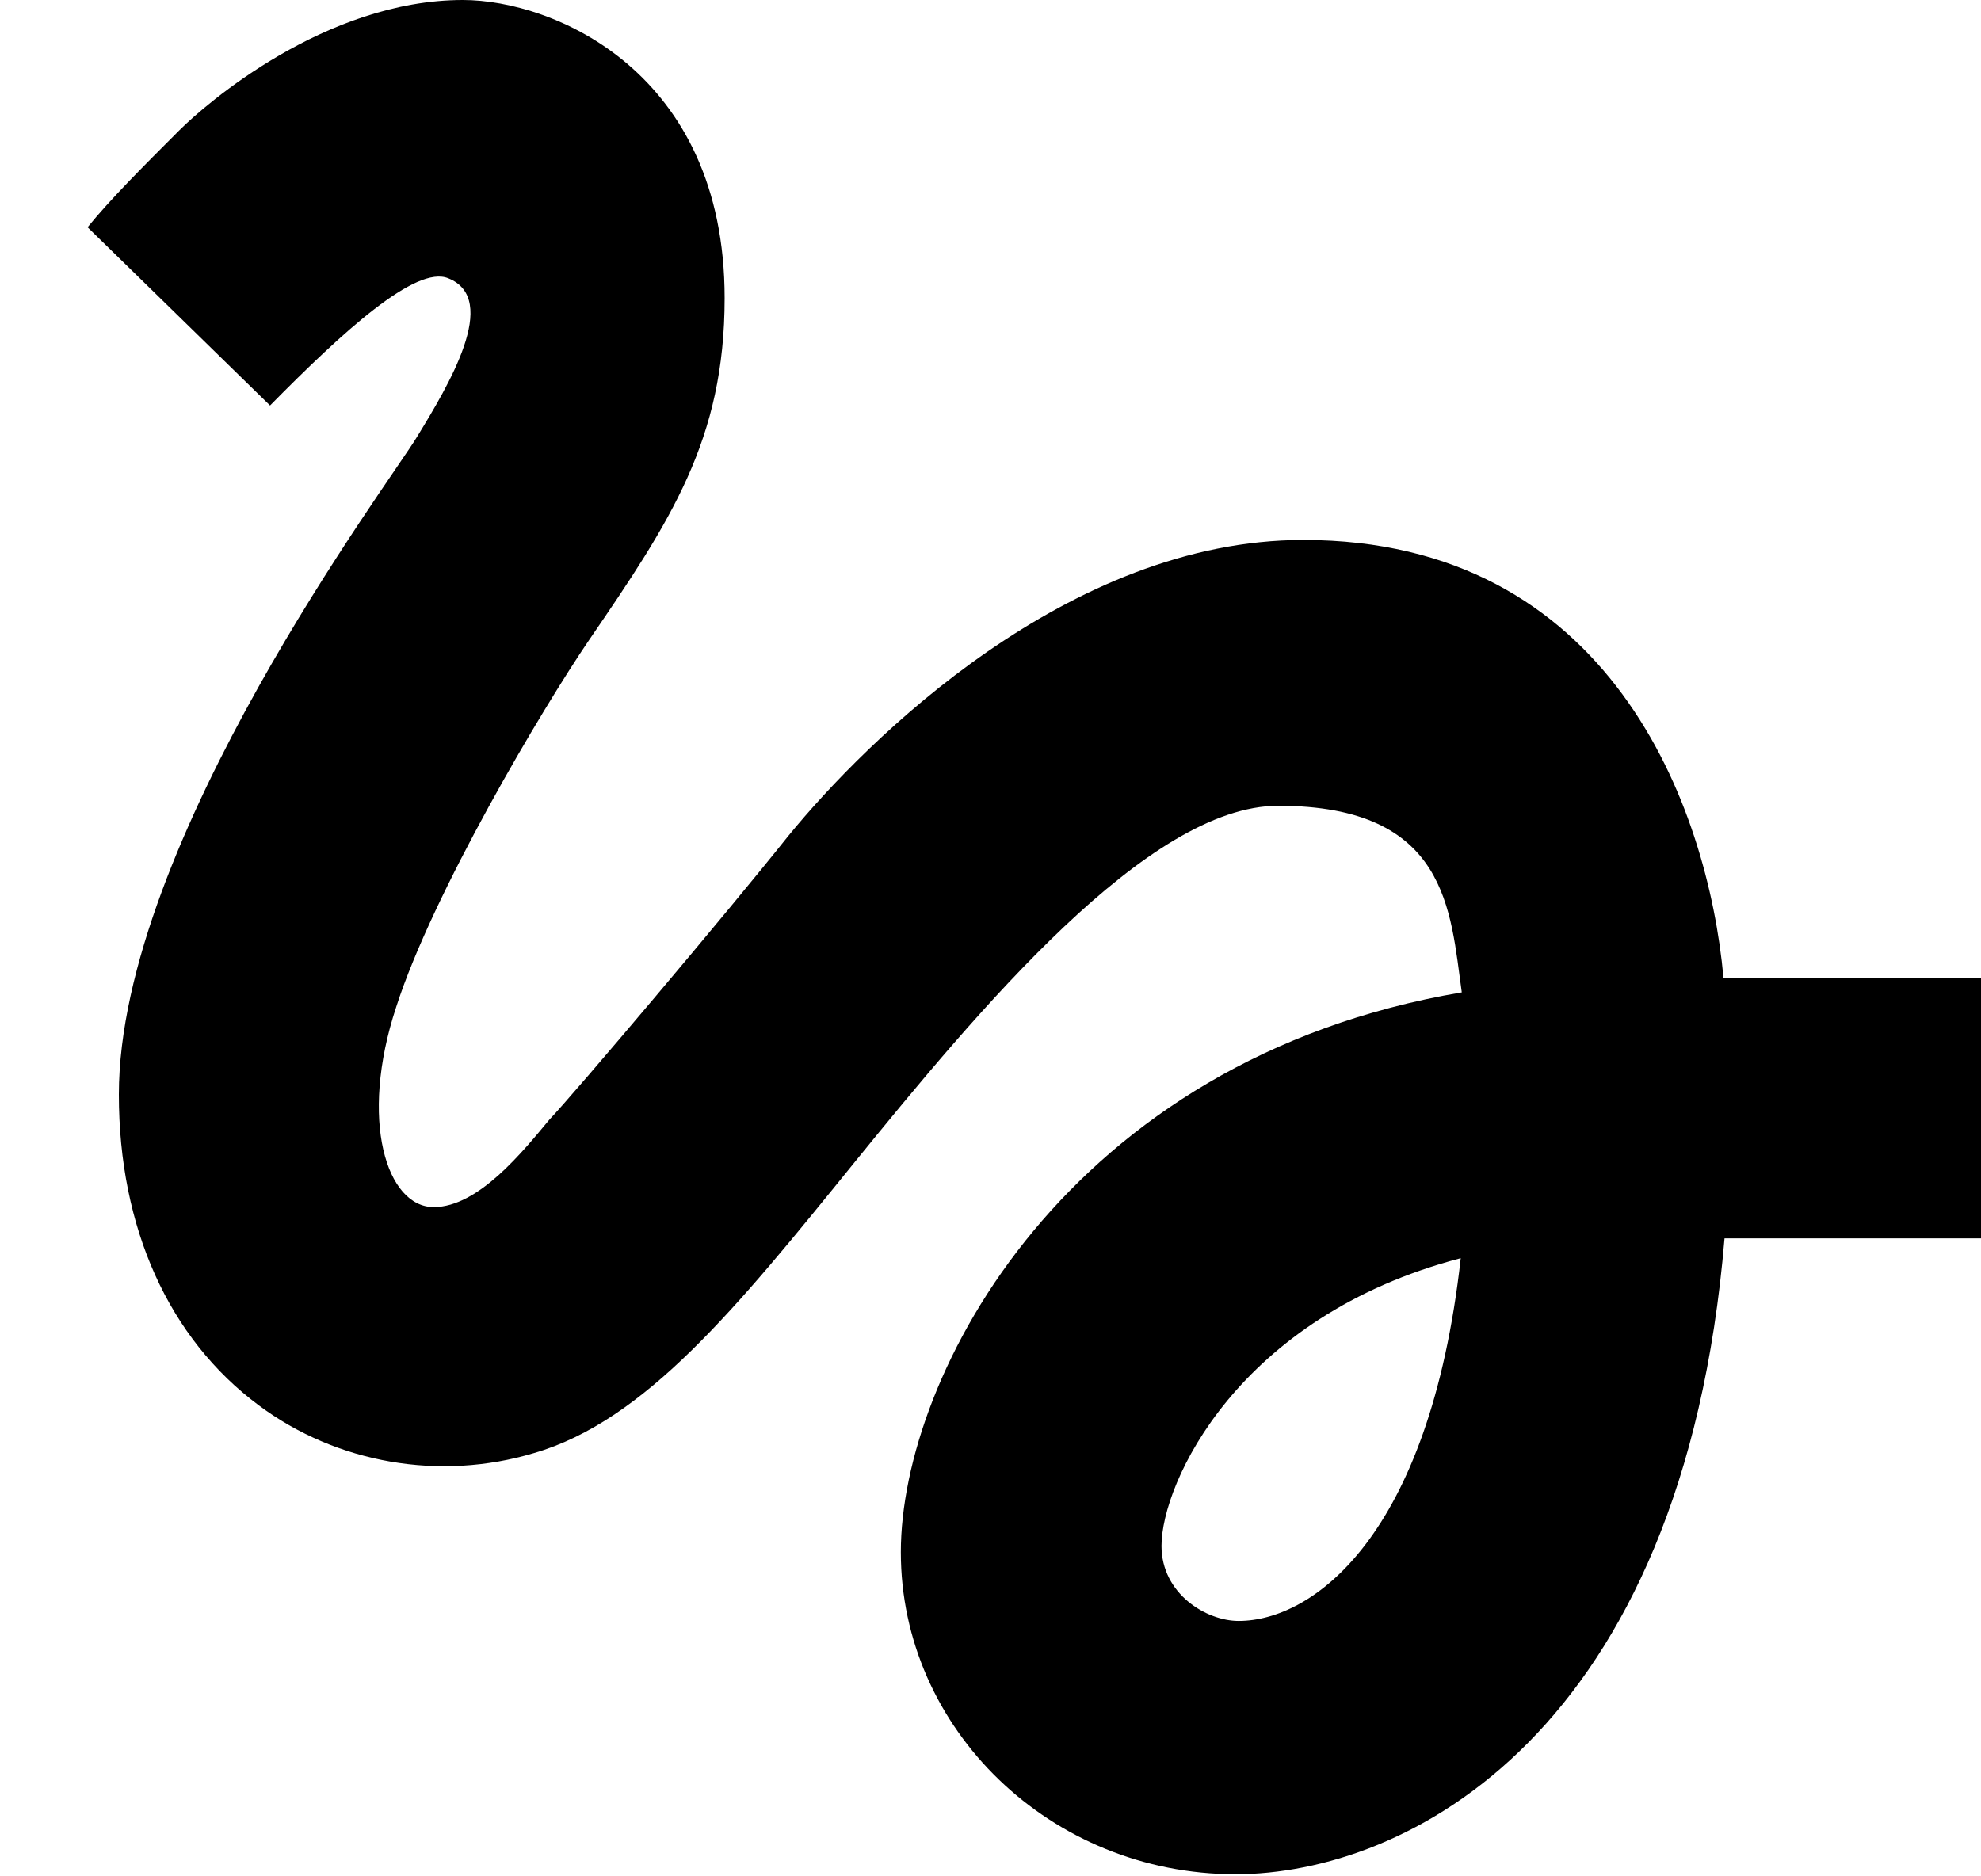 <?xml version="1.0" encoding="UTF-8"?>
<svg width="19px" height="18px" viewBox="0 0 19 18" version="1.1" xmlns="http://www.w3.org/2000/svg" xmlns:xlink="http://www.w3.org/1999/xlink">
    <!-- Generator: Sketch 42 (36781) - http://www.bohemiancoding.com/sketch -->
    <title>ic_gesture</title>
    <desc>Created with Sketch.</desc>
    <defs></defs>
    <g id="Page-1" stroke="none" stroke-width="1" fill="none" fill-rule="evenodd">
        <g id="Content" transform="translate(-434, -99)">
            <g id="ic_gesture" transform="translate(432, 96)">
                <g id="Icon-24px">
                    <path d="M4.59,6.89 C5.29,6.18 5.99,5.54 6.3,5.67 C6.8,5.87 6.3,6.7 6,7.19 C5.75,7.61 3.14,11.08 3.14,13.5 C3.14,14.78 3.62,15.84 4.48,16.48 C5.23,17.04 6.22,17.21 7.12,16.94 C8.19,16.63 9.07,15.54 10.18,14.17 C11.39,12.68 13.01,10.73 14.26,10.73 C15.89,10.73 15.91,11.74 16.02,12.52 C12.24,13.16 10.64,16.19 10.64,17.89 C10.64,19.59 12.08,20.98 13.85,20.98 C15.48,20.98 18.14,19.65 18.54,14.88 L21,14.88 L21,12.38 L18.53,12.38 C18.38,10.73 17.44,8.18 14.5,8.18 C12.25,8.18 10.32,10.09 9.56,11.02 C8.98,11.75 7.5,13.5 7.27,13.74 C7.02,14.04 6.59,14.58 6.16,14.58 C5.71,14.58 5.44,13.75 5.8,12.66 C6.15,11.57 7.2,9.8 7.65,9.14 C8.43,8 8.95,7.22 8.95,5.86 C8.95,3.69 7.31,3 6.44,3 C5.12,3 3.97,4 3.72,4.25 C3.36,4.61 3.06,4.91 2.84,5.18 L4.59,6.89 L4.59,6.89 Z M13.88,18.55 C13.57,18.55 13.14,18.29 13.14,17.83 C13.14,17.23 13.87,15.63 16.01,15.07 C15.71,17.76 14.58,18.55 13.88,18.55 L13.88,18.55 Z" id="Shape" fill="#000000"></path>
                    <polygon id="Shape" points="0 0 24 0 24 24 0 24"></polygon>
                </g>
            </g>
        </g>
    </g>
</svg>